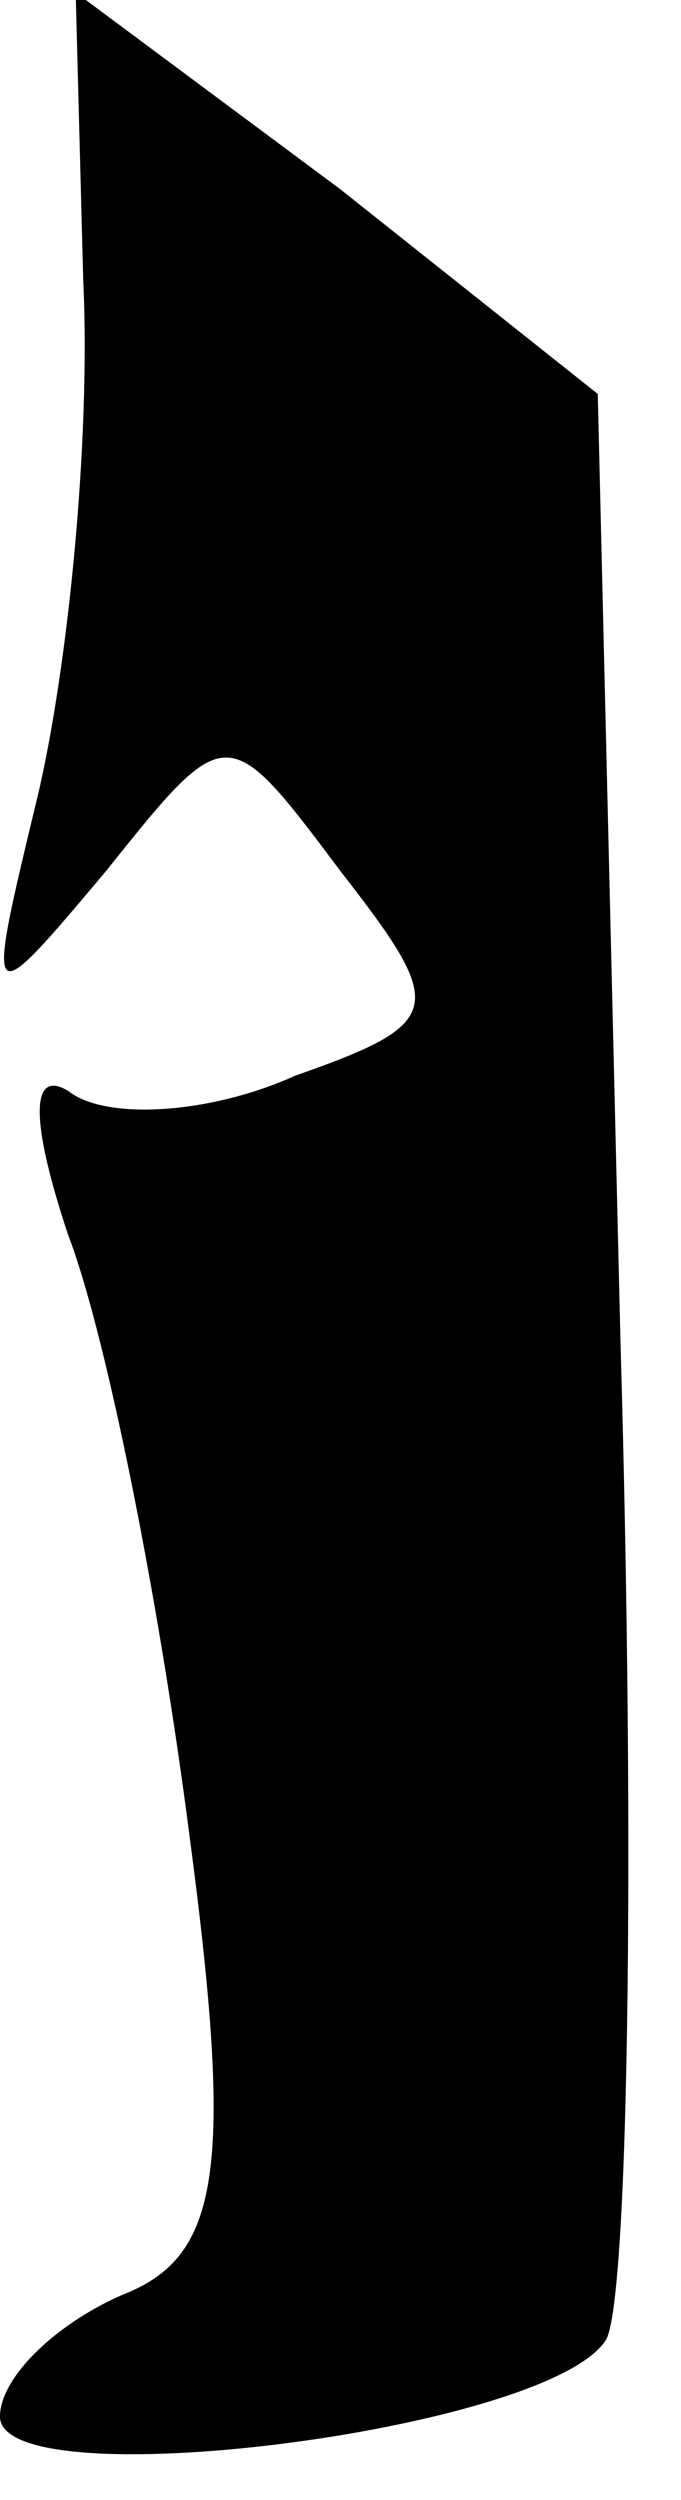 <?xml version="1.0" standalone="no"?>
<!DOCTYPE svg PUBLIC "-//W3C//DTD SVG 20010904//EN"
 "http://www.w3.org/TR/2001/REC-SVG-20010904/DTD/svg10.dtd">
<svg version="1.0" xmlns="http://www.w3.org/2000/svg"
 width="9pt" height="33pt" viewBox="0 0 9 33"
 preserveAspectRatio="xMidYMid meet">
<g transform="translate(0,33) scale(0.1,-0.1)"
fill="#000000" stroke="none">
<path fill="#000000" stroke="none" d="M11 293 c1 -21 -2 -51 -6 -68 -7 -29
-7 -29 9 -10 16 20 16 20 31 0 14 -18 14 -20 -6 -27 -11 -5 -25 -6 -30 -2 -5
3 -5 -4 0 -19 5 -13 12 -48 16 -79 6 -45 4 -56 -9 -61 -9 -4 -16 -11 -16 -16
0 -11 72 -2 80 10 3 4 4 63 2 132 l-3 125 -34 27 -35 26 1 -38z"/>
</g>
</svg>

